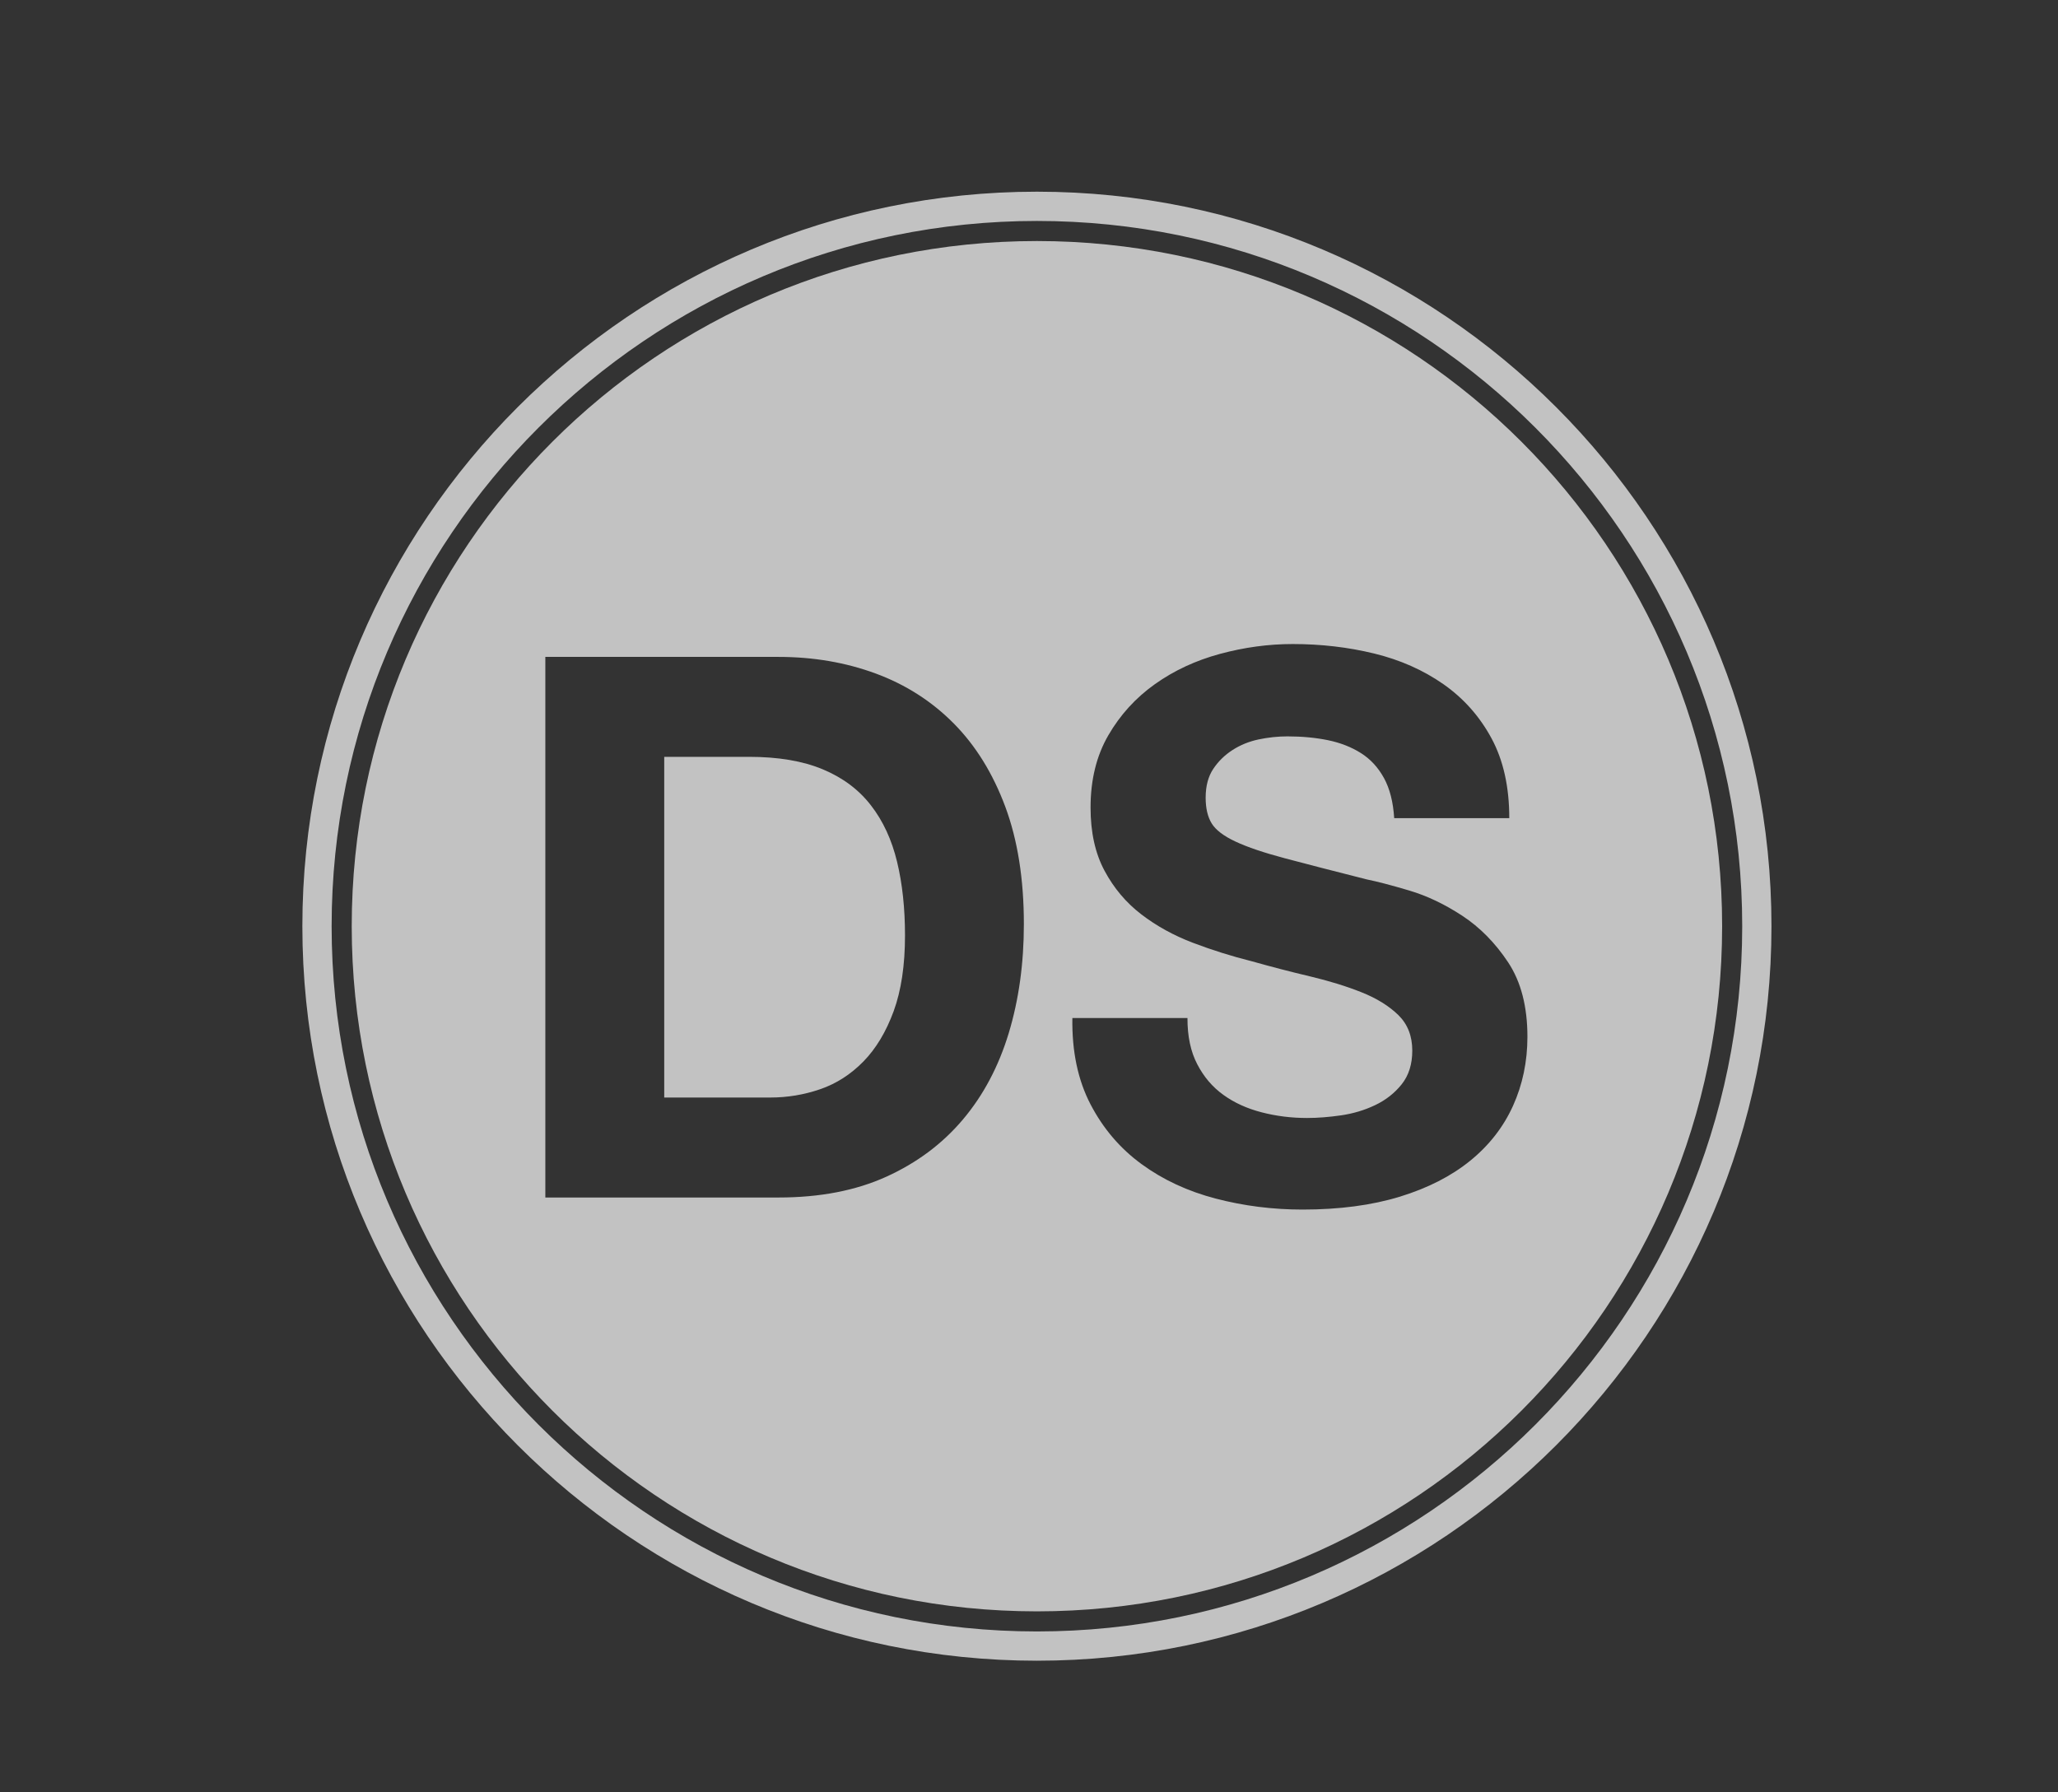 <?xml version="1.0" encoding="utf-8"?>
<!-- Generator: Adobe Illustrator 17.0.0, SVG Export Plug-In . SVG Version: 6.00 Build 0)  -->
<!DOCTYPE svg PUBLIC "-//W3C//DTD SVG 1.1//EN" "http://www.w3.org/Graphics/SVG/1.1/DTD/svg11.dtd">
<svg version="1.1" xmlns="http://www.w3.org/2000/svg" xmlns:xlink="http://www.w3.org/1999/xlink" x="0px" y="0px"
	 width="281.333px" height="245px" viewBox="0 0 281.333 245" enable-background="new 0 0 281.333 245" xml:space="preserve">
<rect x="0" y="0" width="281.333" height="245" fill="#333333" stroke="none"/>
<g id="Layer_1" display="none">
	<g id="Layer_2">
		<rect x="-162.315" y="-107.989" display="inline" fill="#AB264D" width="608.856" height="463.1"/>
	</g>
	<rect x="-20.333" y="-12" display="inline" fill="#252C34" width="308.5" height="263"/>
</g>
<g id="Layer_2_1_">
	<g id="Layer_1_1_" opacity="0.7">
		<g>
			<path fill="#FFFFFF" d="M141.75,227.036c-55.369,0-100.416-45.046-100.416-100.415S86.381,26.206,141.75,26.206
				c55.368,0,100.414,45.046,100.414,100.415S197.119,227.036,141.75,227.036z M141.75,30.206
				c-53.164,0-96.416,43.251-96.416,96.415c0,53.163,43.252,96.415,96.416,96.415c53.163,0,96.414-43.252,96.414-96.415
				C238.165,73.458,194.914,30.206,141.75,30.206z"/>
		</g>
		<g>
			<path fill="#FFFFFF" d="M119.055,110.095c-1.656-2.14-3.846-3.781-6.574-4.918c-2.728-1.141-6.09-1.71-10.089-1.71H90.801v46.577
				h14.488c2.347,0,4.622-0.377,6.831-1.137c2.209-0.761,4.176-2.021,5.901-3.781c1.721-1.76,3.104-4.05,4.142-6.881
				c1.034-2.832,1.552-6.278,1.552-10.35c0-3.727-0.361-7.092-1.087-10.093C121.902,114.802,120.715,112.231,119.055,110.095z"/>
			<path fill="#FFFFFF" d="M141.75,32.952c-51.732,0-93.669,41.937-93.669,93.669s41.937,93.669,93.669,93.669
				s93.669-41.937,93.669-93.669S193.482,32.952,141.75,32.952z M137.893,141.25c-1.383,4.553-3.466,8.487-6.263,11.799
				c-2.793,3.312-6.278,5.917-10.454,7.815s-9.094,2.847-14.75,2.847H74.549V89.805h31.878c4.76,0,9.194,0.761,13.301,2.278
				c4.103,1.518,7.657,3.796,10.662,6.831c3.001,3.035,5.344,6.831,7.039,11.384c1.691,4.553,2.536,9.901,2.536,16.044
				C139.964,131.726,139.272,136.694,137.893,141.25z M206.831,151.178c-1.31,2.897-3.258,5.398-5.848,7.504
				c-2.59,2.105-5.798,3.742-9.624,4.918c-3.831,1.172-8.264,1.76-13.301,1.76c-4.073,0-8.022-0.499-11.853-1.498
				s-7.212-2.57-10.143-4.71c-2.931-2.136-5.26-4.864-6.985-8.176s-2.555-7.242-2.482-11.799h15.733
				c-0.008,2.486,0.438,4.591,1.337,6.313c0.895,1.729,2.086,3.124,3.573,4.192c1.483,1.072,3.223,1.863,5.225,2.382
				s4.073,0.776,6.213,0.776c1.448,0,3.001-0.123,4.657-0.361c1.656-0.242,3.208-0.707,4.657-1.399
				c1.448-0.688,2.655-1.637,3.623-2.847c0.964-1.206,1.448-2.743,1.448-4.603c0-2.002-0.638-3.623-1.913-4.868
				c-1.279-1.241-2.947-2.278-5.018-3.104s-4.418-1.552-7.039-2.175c-2.624-0.619-5.279-1.31-7.968-2.067
				c-2.762-0.692-5.452-1.537-8.072-2.536c-2.624-0.999-4.968-2.294-7.039-3.884c-2.071-1.587-3.742-3.569-5.018-5.951
				c-1.279-2.382-1.913-5.26-1.913-8.645c0-3.792,0.811-7.092,2.432-9.882c1.621-2.797,3.742-5.125,6.366-6.989
				s5.59-3.243,8.902-4.138c3.312-0.895,6.624-1.345,9.936-1.345c3.865,0,7.573,0.43,11.127,1.295
				c3.554,0.864,6.708,2.263,9.471,4.192c2.759,1.933,4.952,4.399,6.574,7.4c1.621,3.001,2.432,6.643,2.432,10.919h-15.733
				c-0.138-2.209-0.603-4.034-1.398-5.486c-0.795-1.448-1.844-2.59-3.158-3.416c-1.31-0.826-2.812-1.41-4.503-1.76
				c-1.691-0.342-3.539-0.519-5.536-0.519c-1.31,0-2.624,0.142-3.934,0.415c-1.31,0.277-2.501,0.761-3.569,1.448
				c-1.072,0.692-1.952,1.552-2.639,2.586c-0.692,1.037-1.037,2.348-1.037,3.934c0,1.448,0.277,2.624,0.826,3.519
				c0.553,0.895,1.637,1.725,3.262,2.482c1.621,0.761,3.865,1.518,6.727,2.278c2.862,0.761,6.604,1.729,11.23,2.897
				c1.379,0.277,3.293,0.776,5.744,1.502c2.447,0.722,4.879,1.879,7.296,3.465c2.413,1.587,4.503,3.708,6.263,6.362
				c1.76,2.659,2.639,6.055,2.639,10.197C208.798,145.139,208.141,148.281,206.831,151.178z"/>
		</g>
	</g>
</g>
</svg>
